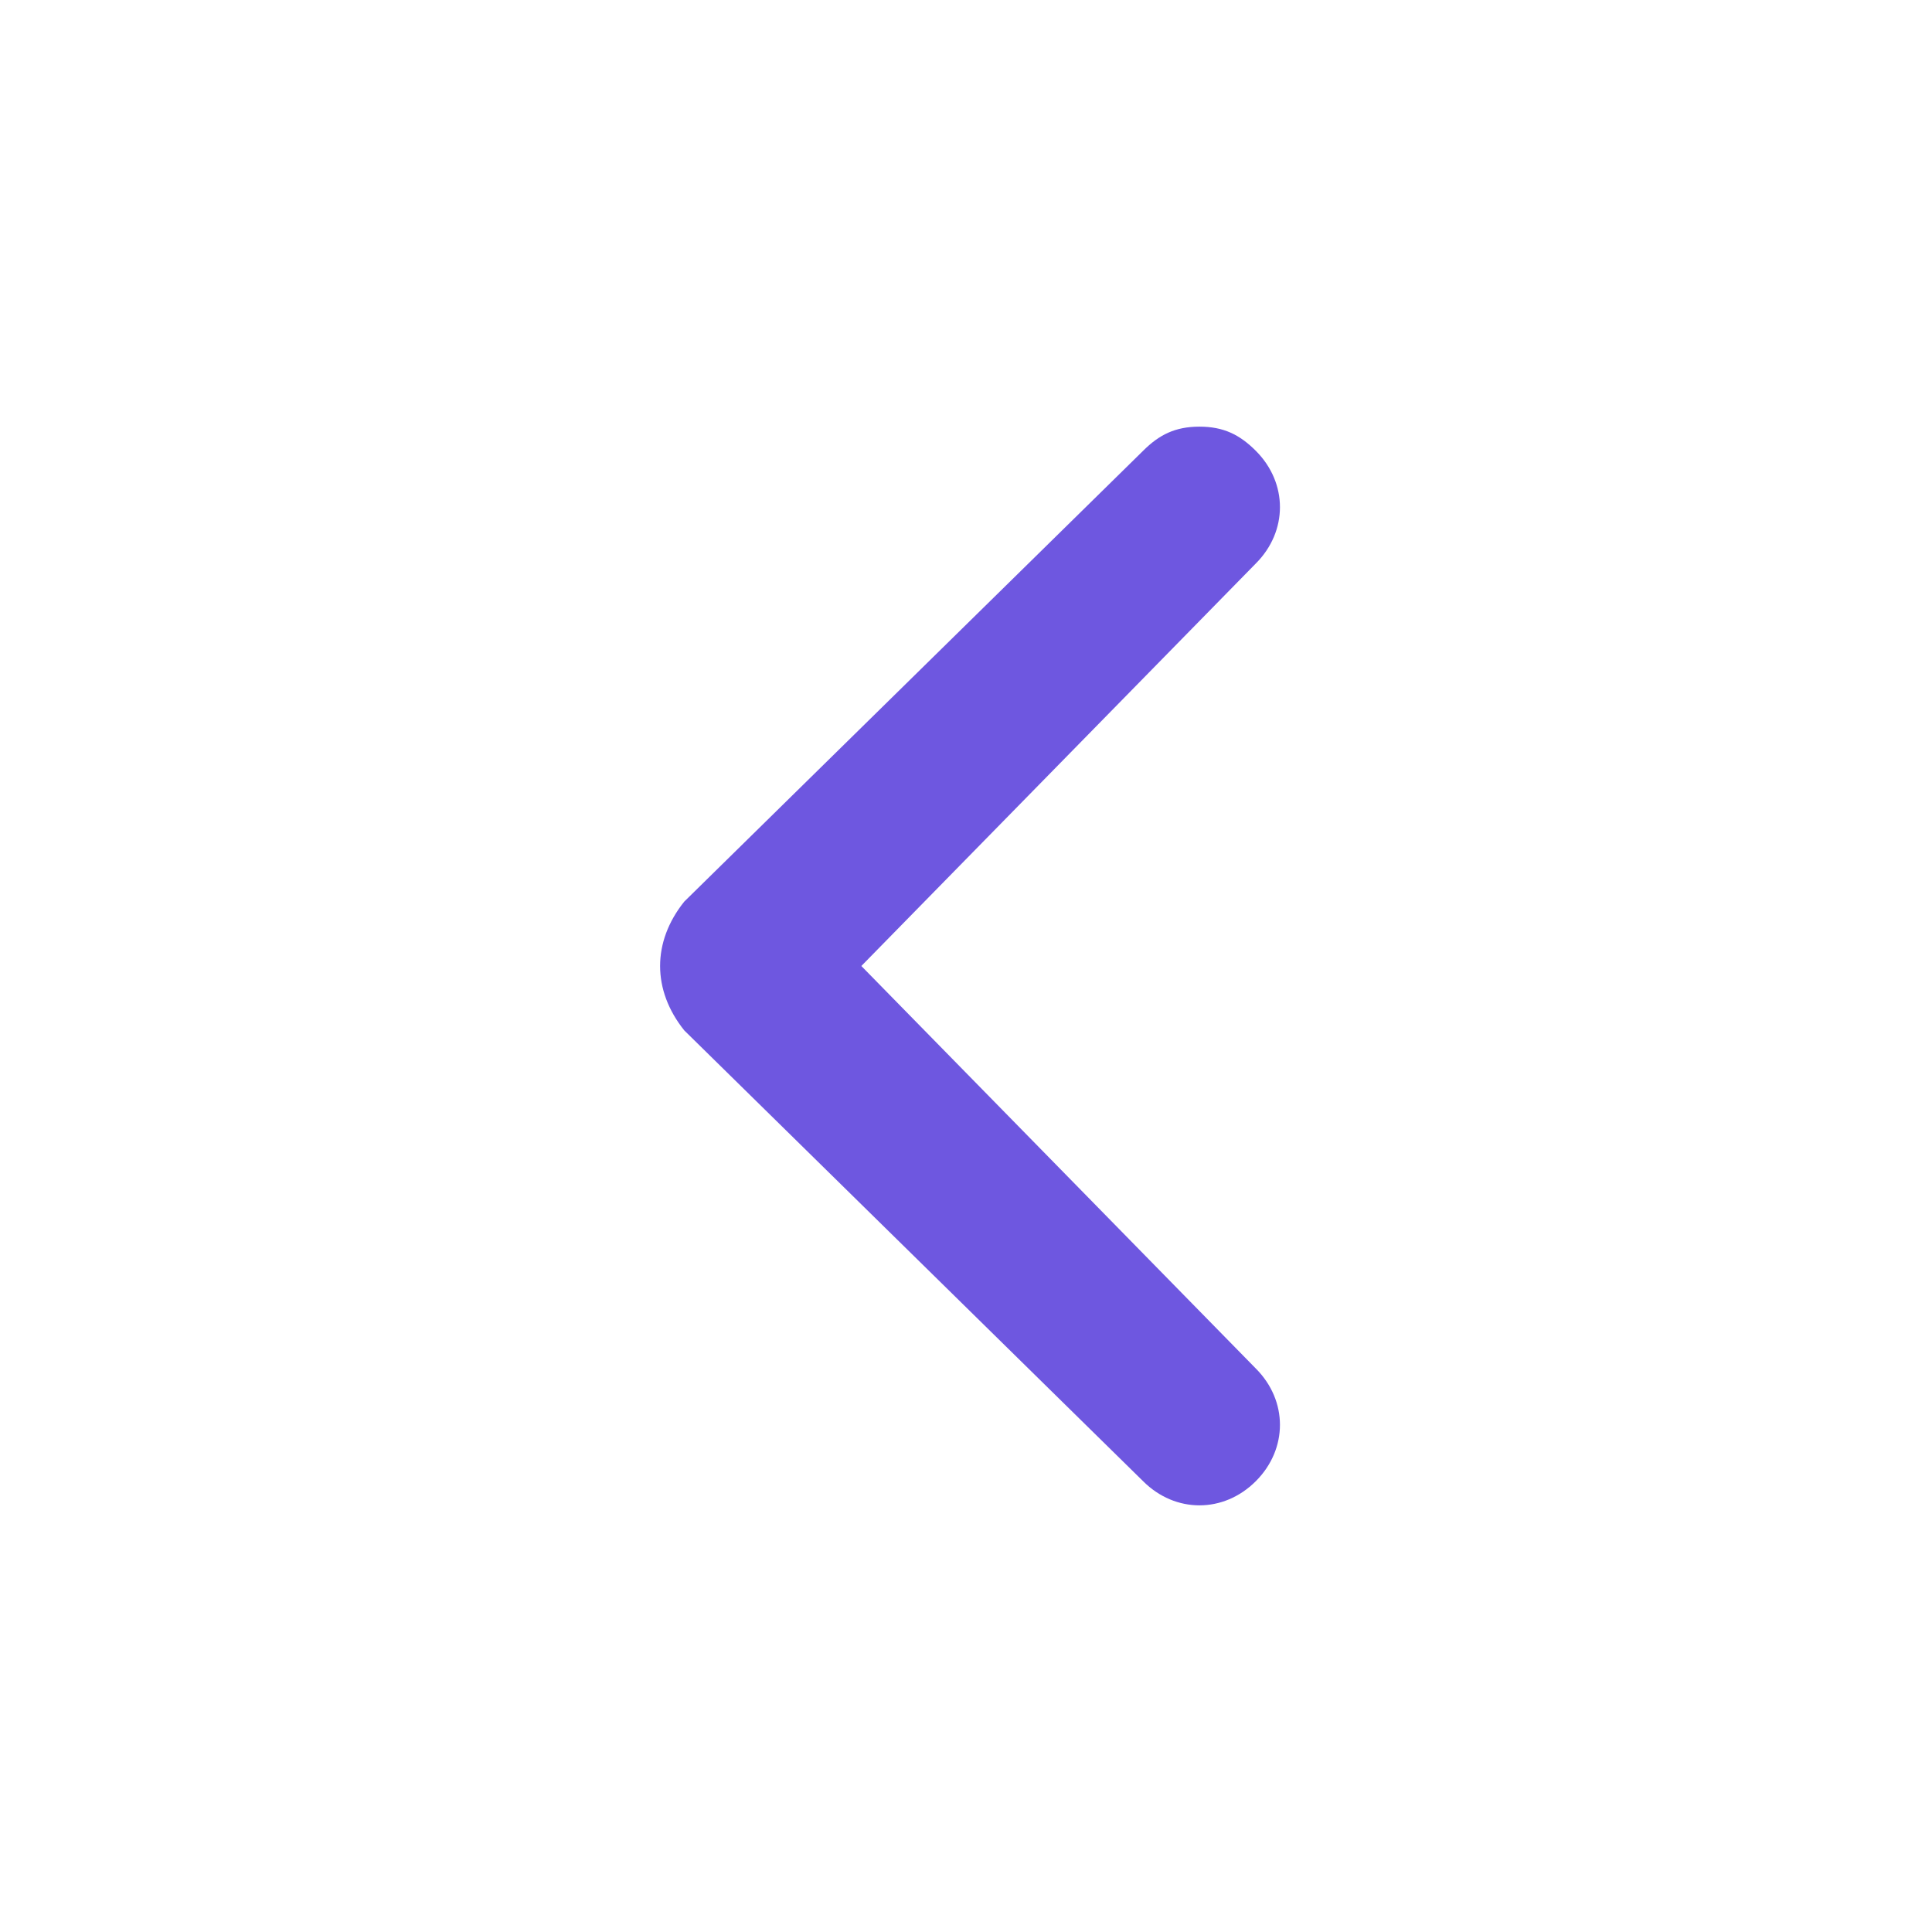 <svg xmlns="http://www.w3.org/2000/svg" enable-background="new 0 0 24 24" viewBox="0 0 24 24"><path fill="#6E57E0" d="M8.5,12.8l5.7,5.6c0.4,0.4,1,0.4,1.4,0c0,0,0,0,0,0c0.4-0.4,0.4-1,0-1.4l-4.9-5l4.9-5c0.4-0.4,0.4-1,0-1.4c-0.2-0.2-0.4-0.3-0.7-0.3c-0.3,0-0.5,0.1-0.7,0.3l-5.7,5.6C8.1,11.7,8.1,12.3,8.5,12.8C8.5,12.7,8.5,12.7,8.5,12.8z"/></svg>